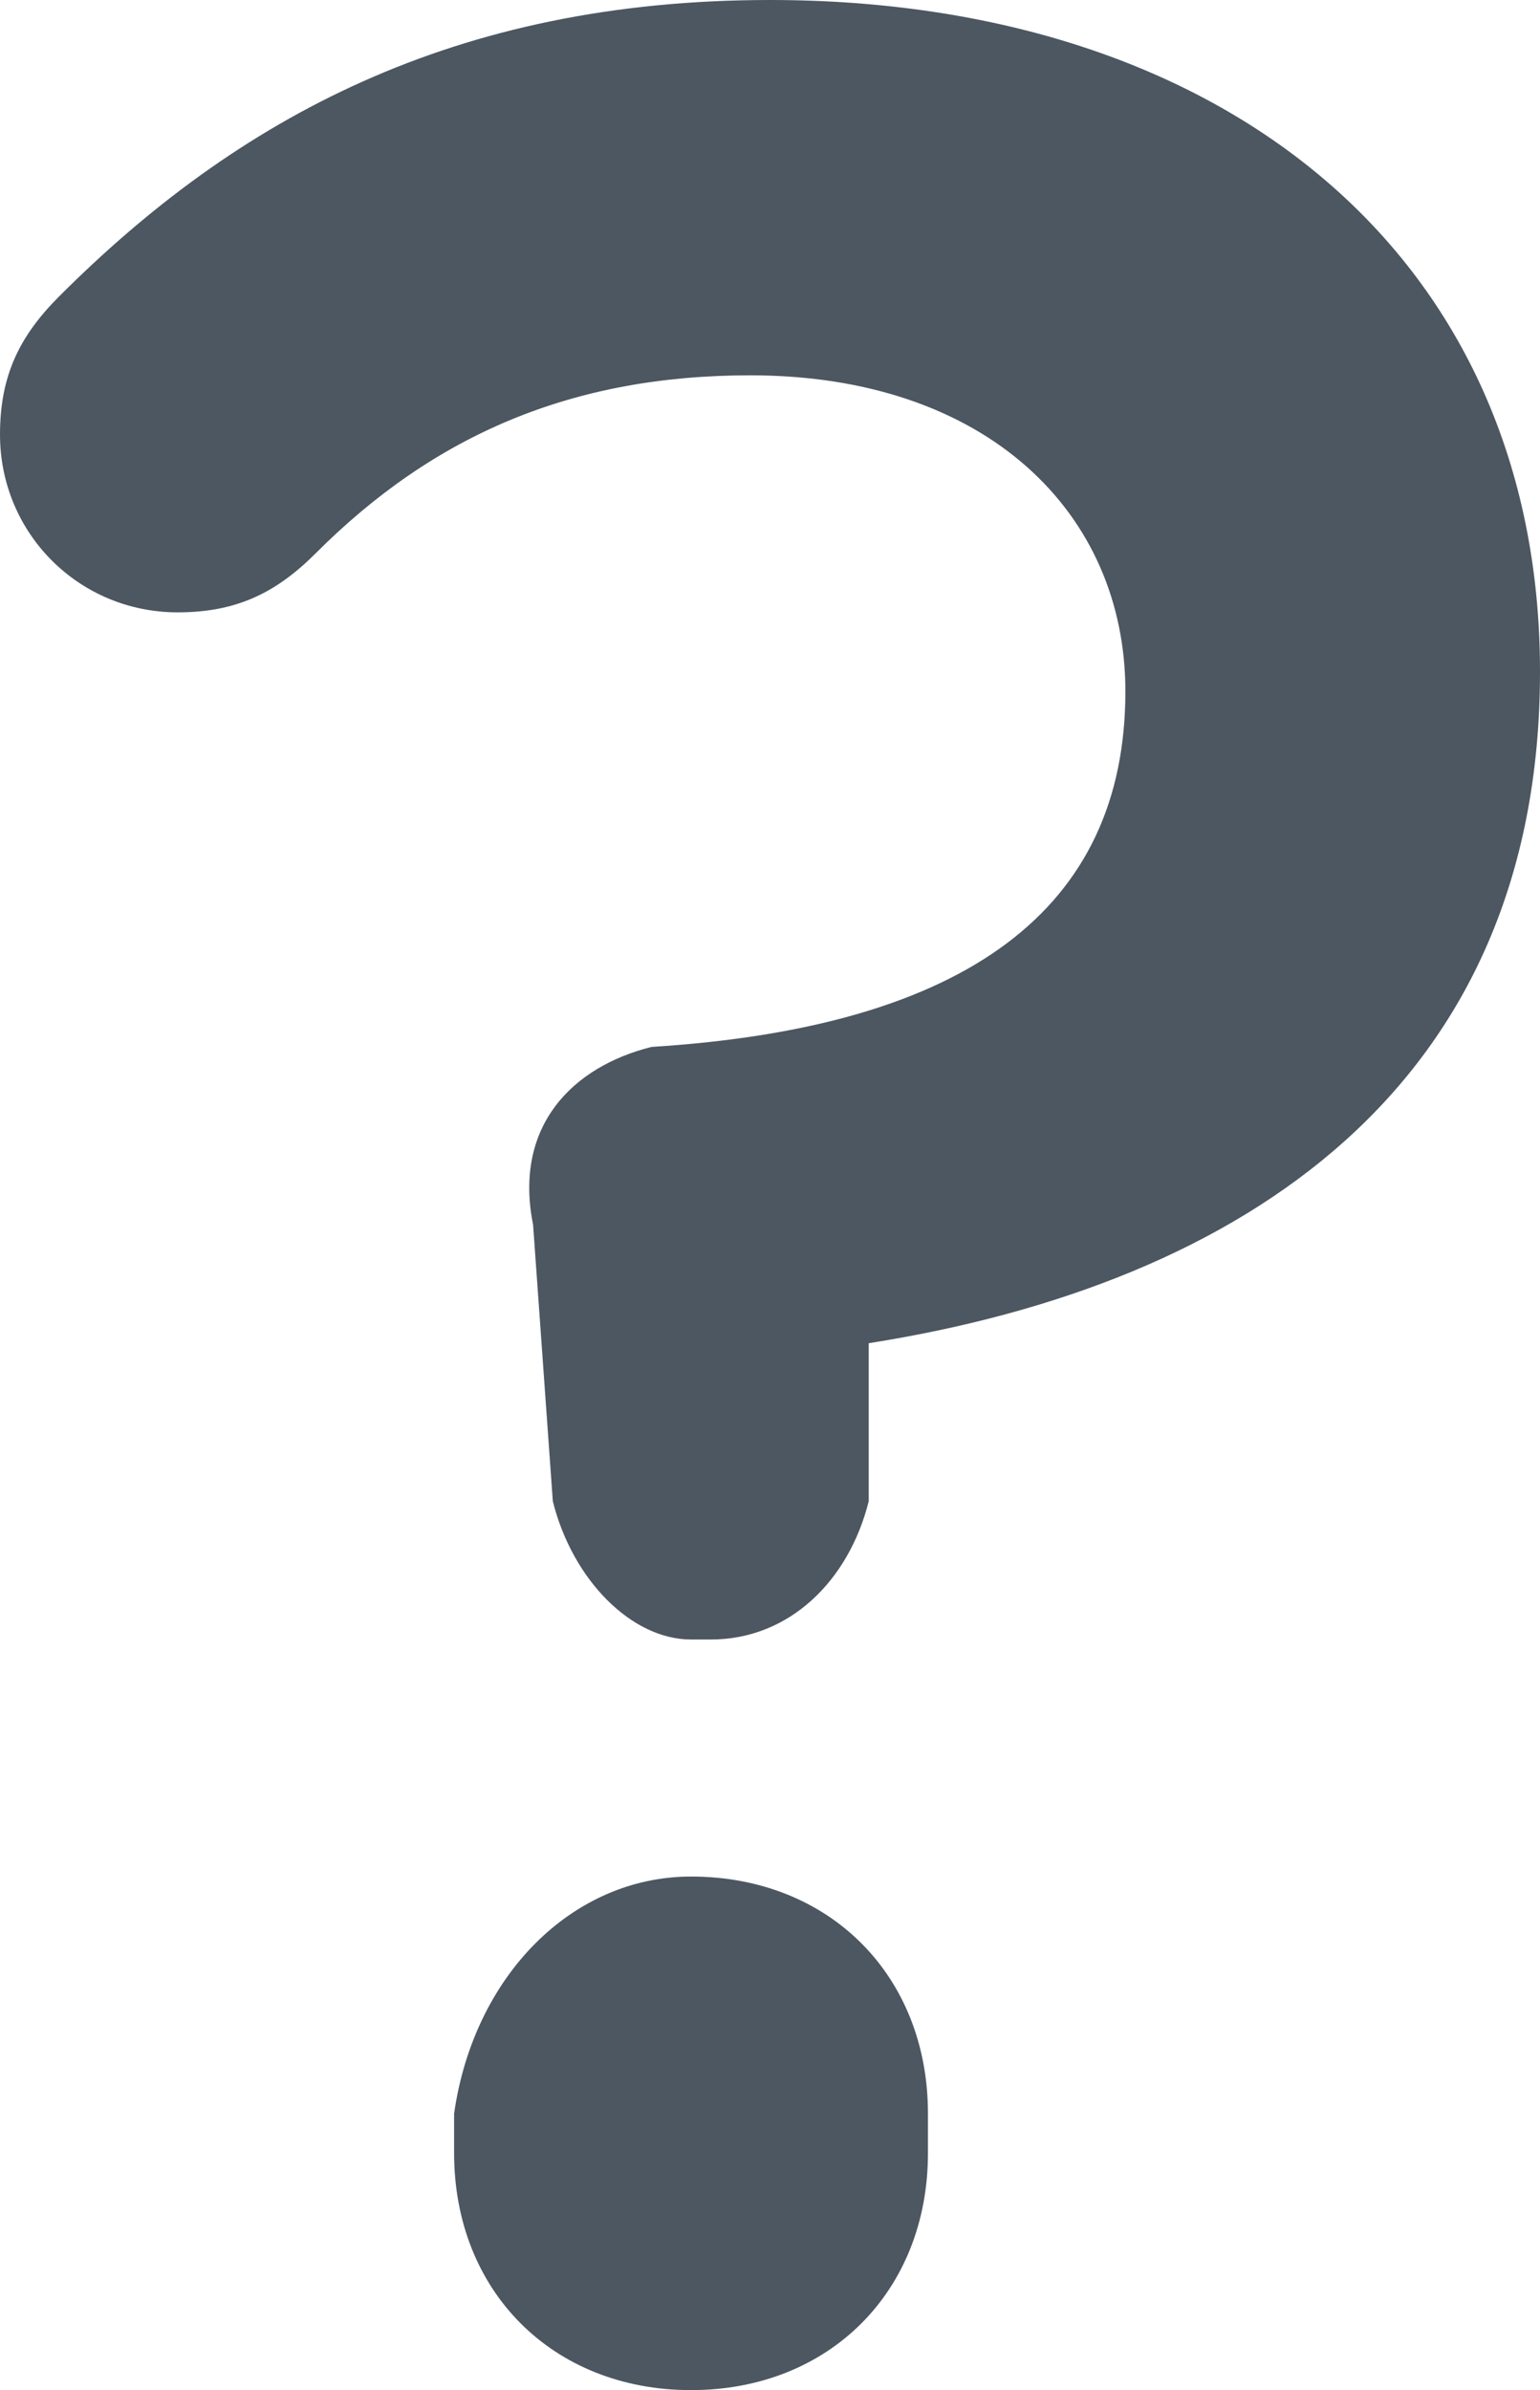 <?xml version="1.0" encoding="utf-8"?>
<!-- Generator: Adobe Illustrator 16.0.0, SVG Export Plug-In . SVG Version: 6.00 Build 0)  -->
<!DOCTYPE svg PUBLIC "-//W3C//DTD SVG 1.1//EN" "http://www.w3.org/Graphics/SVG/1.1/DTD/svg11.dtd">
<svg version="1.1" id="Layer_1" xmlns="http://www.w3.org/2000/svg" xmlns:xlink="http://www.w3.org/1999/xlink" x="0px" y="0px"
	 width="397.8px" height="617.1px" viewBox="107.1 90 397.8 617.1" enable-background="new 107.1 90 397.8 617.1"
	 xml:space="preserve">
<g>
	<path fill="#4C5761" d="M285.6,513.3c-15.3,0-30.6-15.3-35.7-35.7l-5.1-71.399c-5.1-25.5,10.2-40.8,30.6-45.9
		c81.6-5.1,122.4-35.7,122.4-91.8l0,0c0-45.9-35.7-81.6-96.9-81.6c-45.9,0-81.6,15.3-112.2,45.9c-10.2,10.2-20.4,15.3-35.7,15.3
		c-25.5,0-45.9-20.4-45.9-45.9c0-15.3,5.1-25.5,15.3-35.7C168.3,120.6,224.4,90,306,90c117.3,0,198.9,66.3,198.9,173.4l0,0
		c0,107.1-76.5,158.1-173.4,173.4v40.8c-5.1,20.4-20.4,35.7-40.8,35.7H285.6z M285.6,574.5c35.7,0,61.2,25.5,61.2,61.2v10.2
		c0,35.699-25.5,61.199-61.2,61.199c-35.7,0-61.2-25.5-61.2-61.199v-10.2C229.5,600,255,574.5,285.6,574.5z"/>
</g>
</svg>
